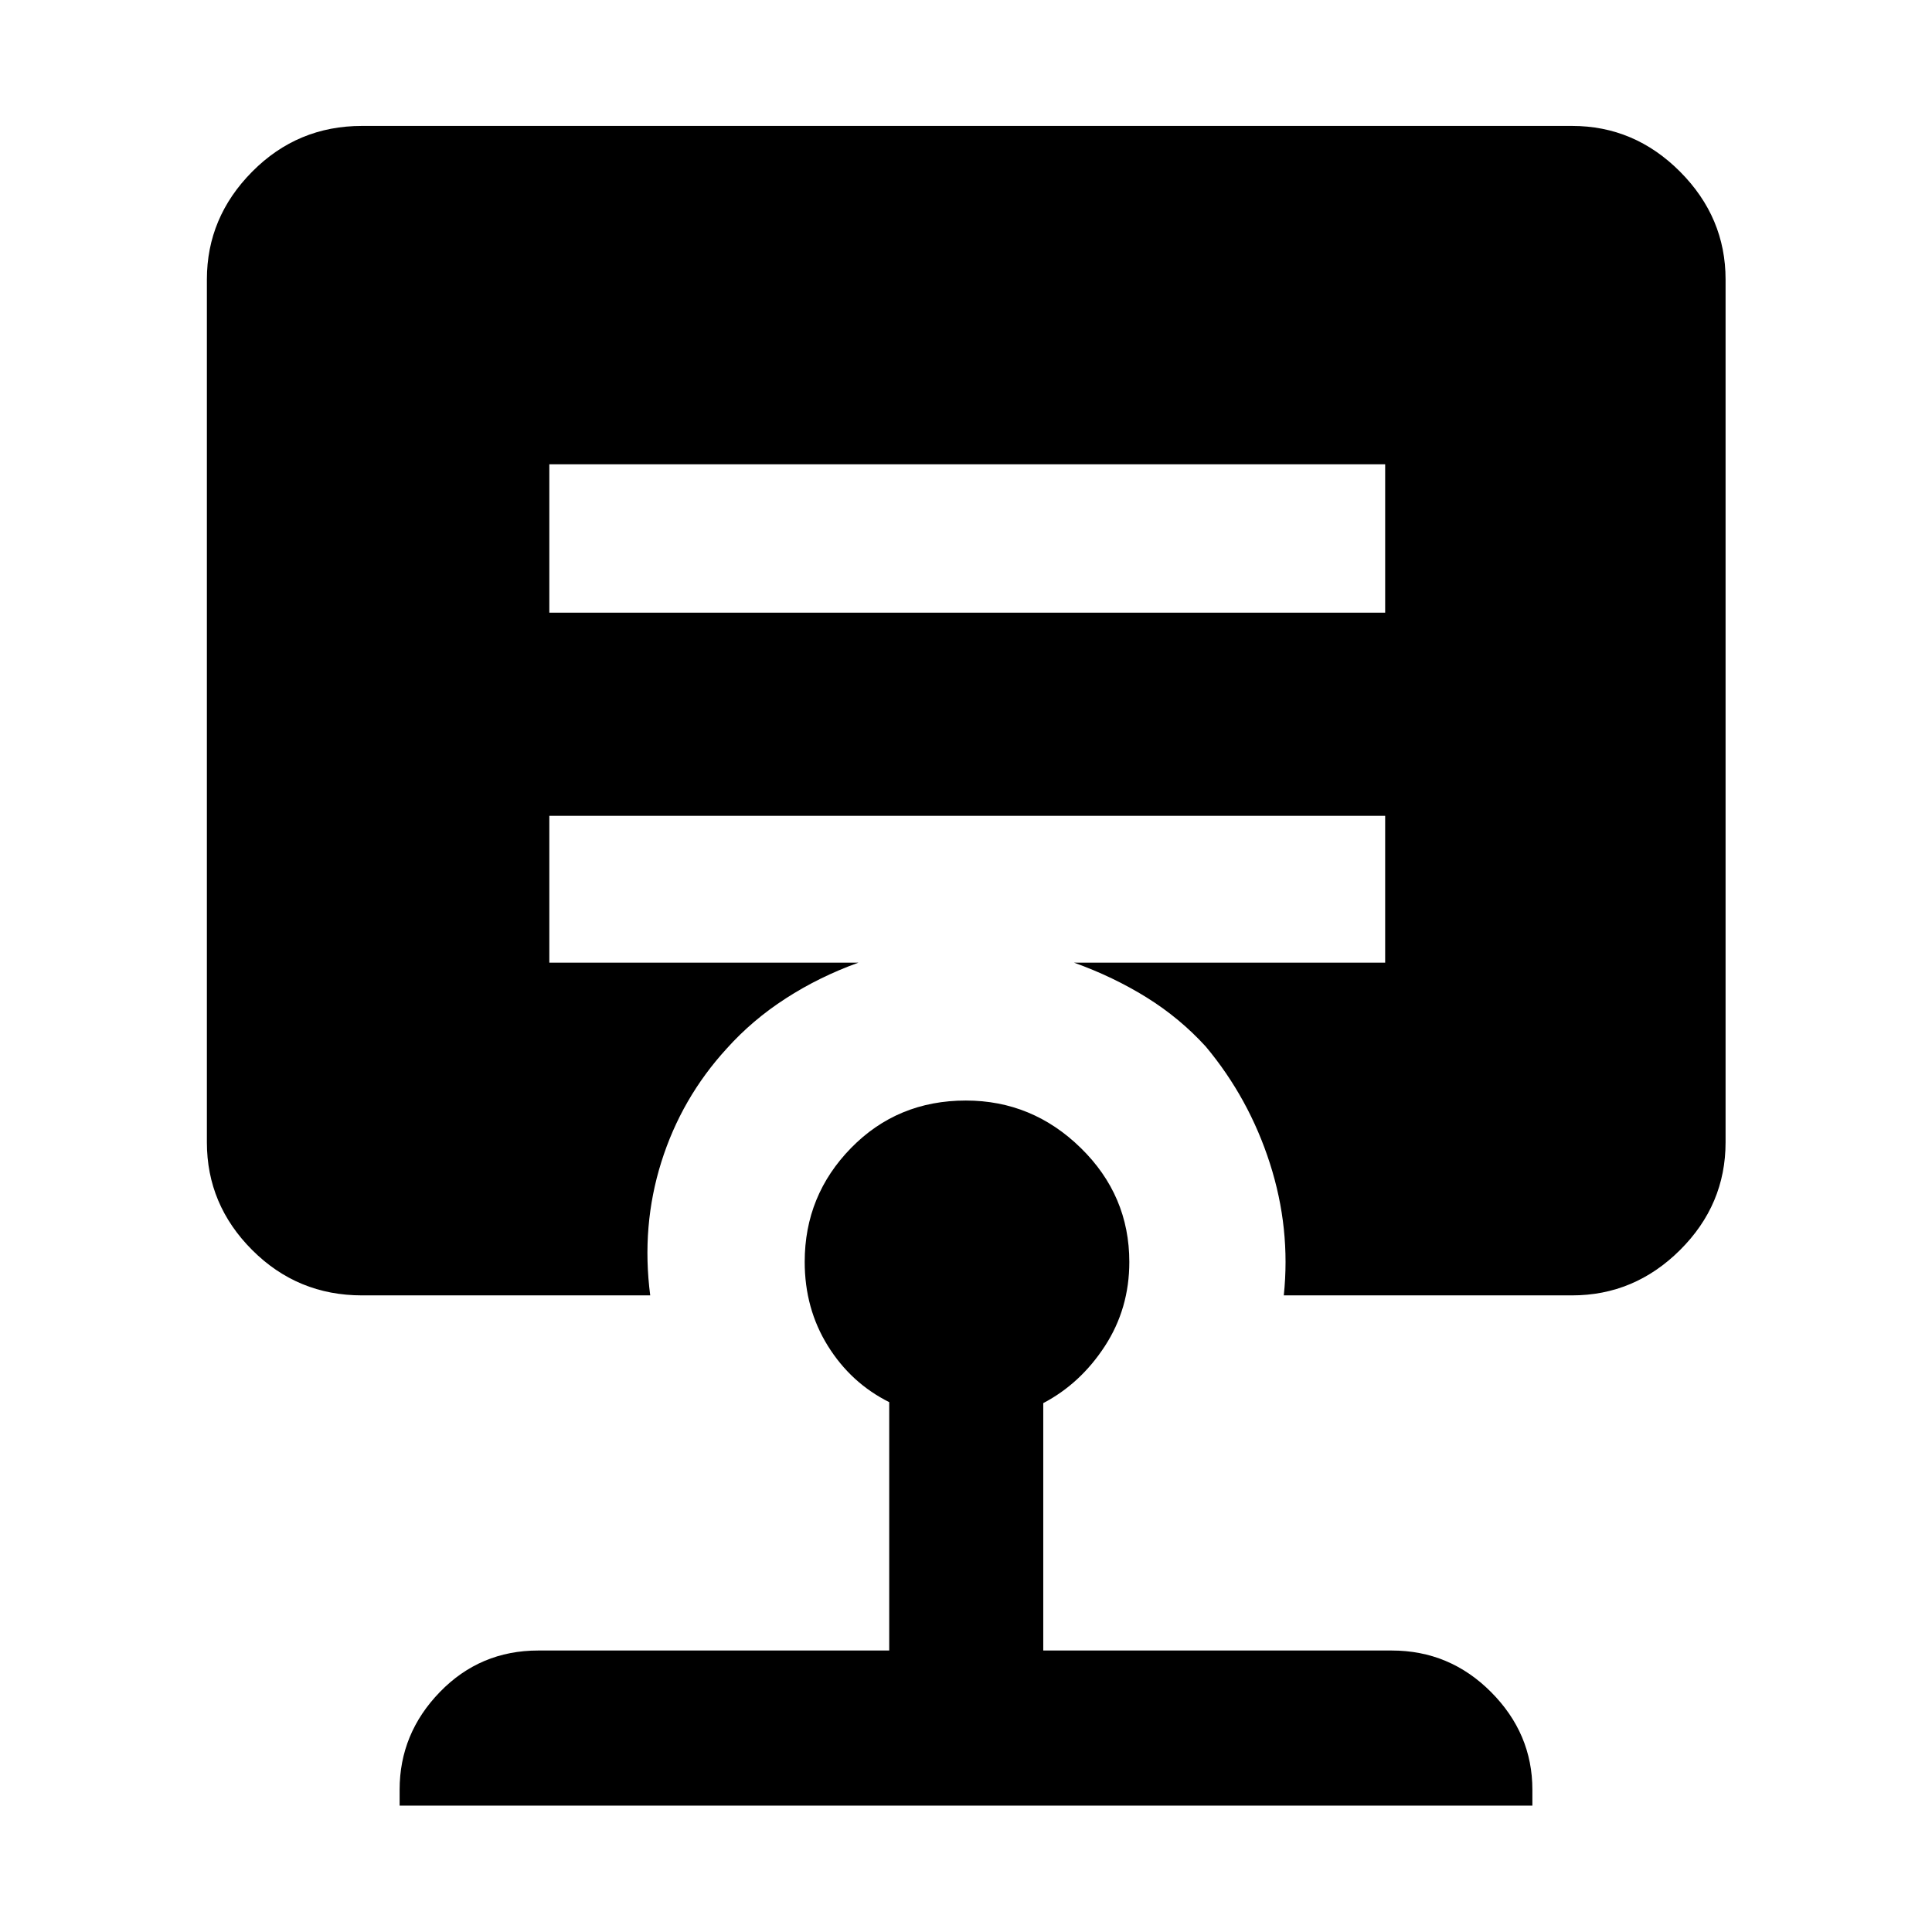 <svg xmlns="http://www.w3.org/2000/svg" height="48" viewBox="0 -960 960 960" width="48"><path d="M479.94-413.15q33.02 0 57.11 23.58 24.1 23.59 24.1 56.64 0 23.12-12.12 41.77-12.12 18.64-30.64 28.36v122.93h173.13q28.81 0 49.36 20.62t20.55 48.53v7.92H198.57v-7.92q0-27.91 20-48.53 20.01-20.62 48.91-20.62h174.37v-123.41q-19-9.48-30.5-27.97-11.5-18.5-11.5-41.75 0-33.03 23.06-56.59 23.06-23.56 57.03-23.56ZM272.96-729.28v73.71h415.32v-73.71H272.96Zm-93.09 412.95q-32.02 0-54.54-22.52-22.53-22.52-22.53-53.54v-428.74q0-30.88 22.53-53.59 22.52-22.71 54.54-22.71h601.26q31.02 0 53.66 22.71 22.64 22.71 22.64 53.59v428.74q0 31.02-22.64 53.54t-53.66 22.52H637.91q3.48-33.24-6.9-65.57-10.38-32.34-31.86-58.06-13-14.24-29.5-24.47-16.5-10.24-35.98-17.24h154.61v-72.96H272.96v72.96h153.61q-19.43 7-36.07 17.74-16.65 10.73-29.41 24.97-22.48 24.56-32.48 56.36-10 31.8-5.52 66.27H179.87Z"/></svg>